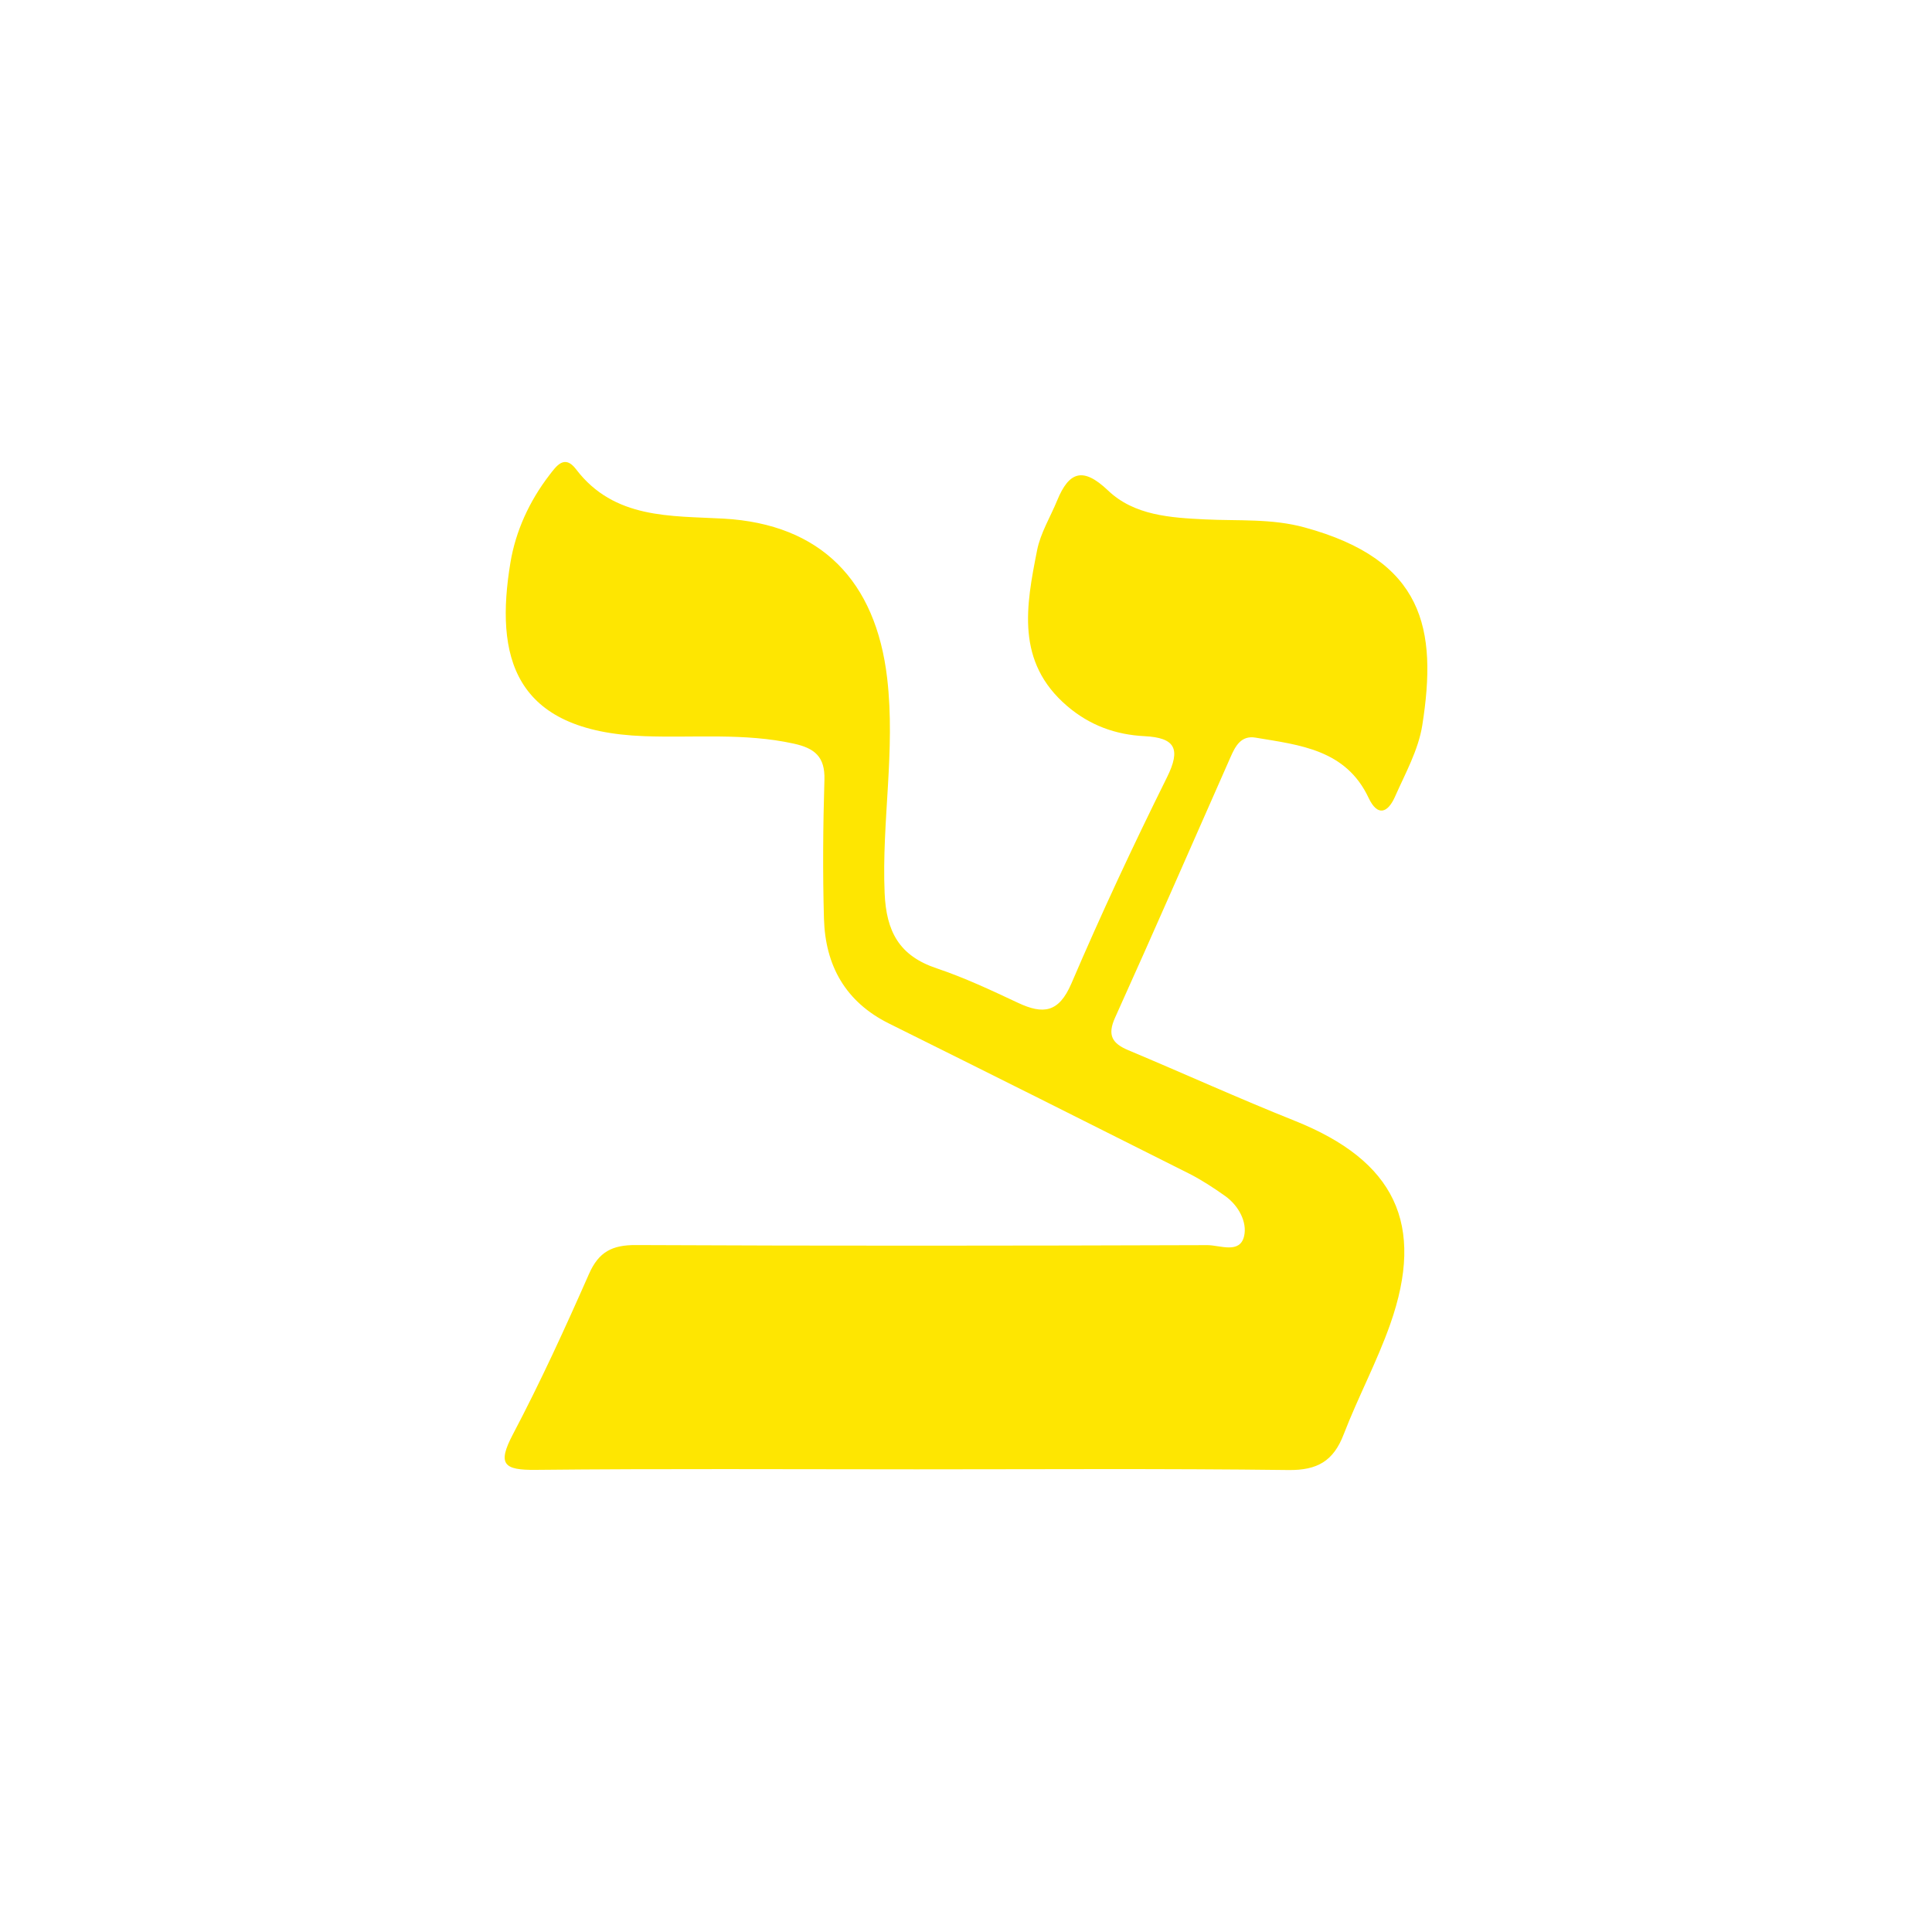 <?xml version="1.0" encoding="UTF-8"?>
<svg id="Camada_1" data-name="Camada 1" xmlns="http://www.w3.org/2000/svg" viewBox="0 0 250 250">
  <defs>
    <style>
      .cls-1 {
        fill: #fee601;
        stroke-width: 0px;
      }
    </style>
  </defs>
  <path class="cls-1" d="M118.27,190.13c-16.32,0-32.64-.1-48.95.07-4.1.04-5.02-.68-2.94-4.62,3.56-6.76,6.75-13.73,9.83-20.72,1.27-2.89,3.02-3.77,6.1-3.75,24.64.12,49.29.09,73.93.01,1.63,0,4.21,1.18,4.75-1.18.41-1.79-.7-3.93-2.46-5.18-1.48-1.05-3.02-2.06-4.63-2.88-12.94-6.51-25.88-12.99-38.85-19.43-5.65-2.8-8.26-7.51-8.43-13.58-.17-5.99-.12-11.99.06-17.98.09-2.97-1.27-4.07-3.95-4.66-6.42-1.42-12.91-.73-19.37-.97-17.05-.62-19.31-10.4-17.31-22.47.68-4.08,2.45-7.94,5.03-11.3.91-1.18,1.96-2.74,3.46-.77,4.93,6.49,12.31,6.01,19.1,6.39,12.58.71,19.69,8.03,21.16,20.66,1.09,9.37-.72,18.51-.33,27.78.21,5,1.89,8.13,6.73,9.75,3.61,1.21,7.09,2.85,10.54,4.47,3.24,1.52,5.27,1.28,6.89-2.49,3.86-9.01,8.01-17.9,12.37-26.68,1.85-3.72,1.05-5.14-2.9-5.34-3.75-.19-7.07-1.39-10-3.89-6.7-5.72-5.32-12.98-3.9-20.17.44-2.23,1.72-4.3,2.6-6.45,1.54-3.74,3.34-4.36,6.57-1.29,3.4,3.25,8.1,3.53,12.58,3.75,4.3.21,8.61-.13,12.87,1.04,15.44,4.22,17.2,13.1,15.22,25.62-.51,3.2-2.21,6.24-3.55,9.27-.9,2.01-2.22,2.59-3.39.11-2.94-6.26-8.9-6.84-14.63-7.8-1.88-.32-2.62,1.11-3.24,2.52-4.97,11.24-9.88,22.51-14.94,33.71-1.03,2.28-.37,3.34,1.7,4.21,7.2,3.02,14.31,6.25,21.55,9.14,12.94,5.17,16.94,13.35,12.34,26.36-1.71,4.84-4.16,9.42-6.01,14.22-1.32,3.44-3.4,4.66-7.15,4.61-16.15-.2-32.3-.09-48.45-.09Z"/>
</svg>